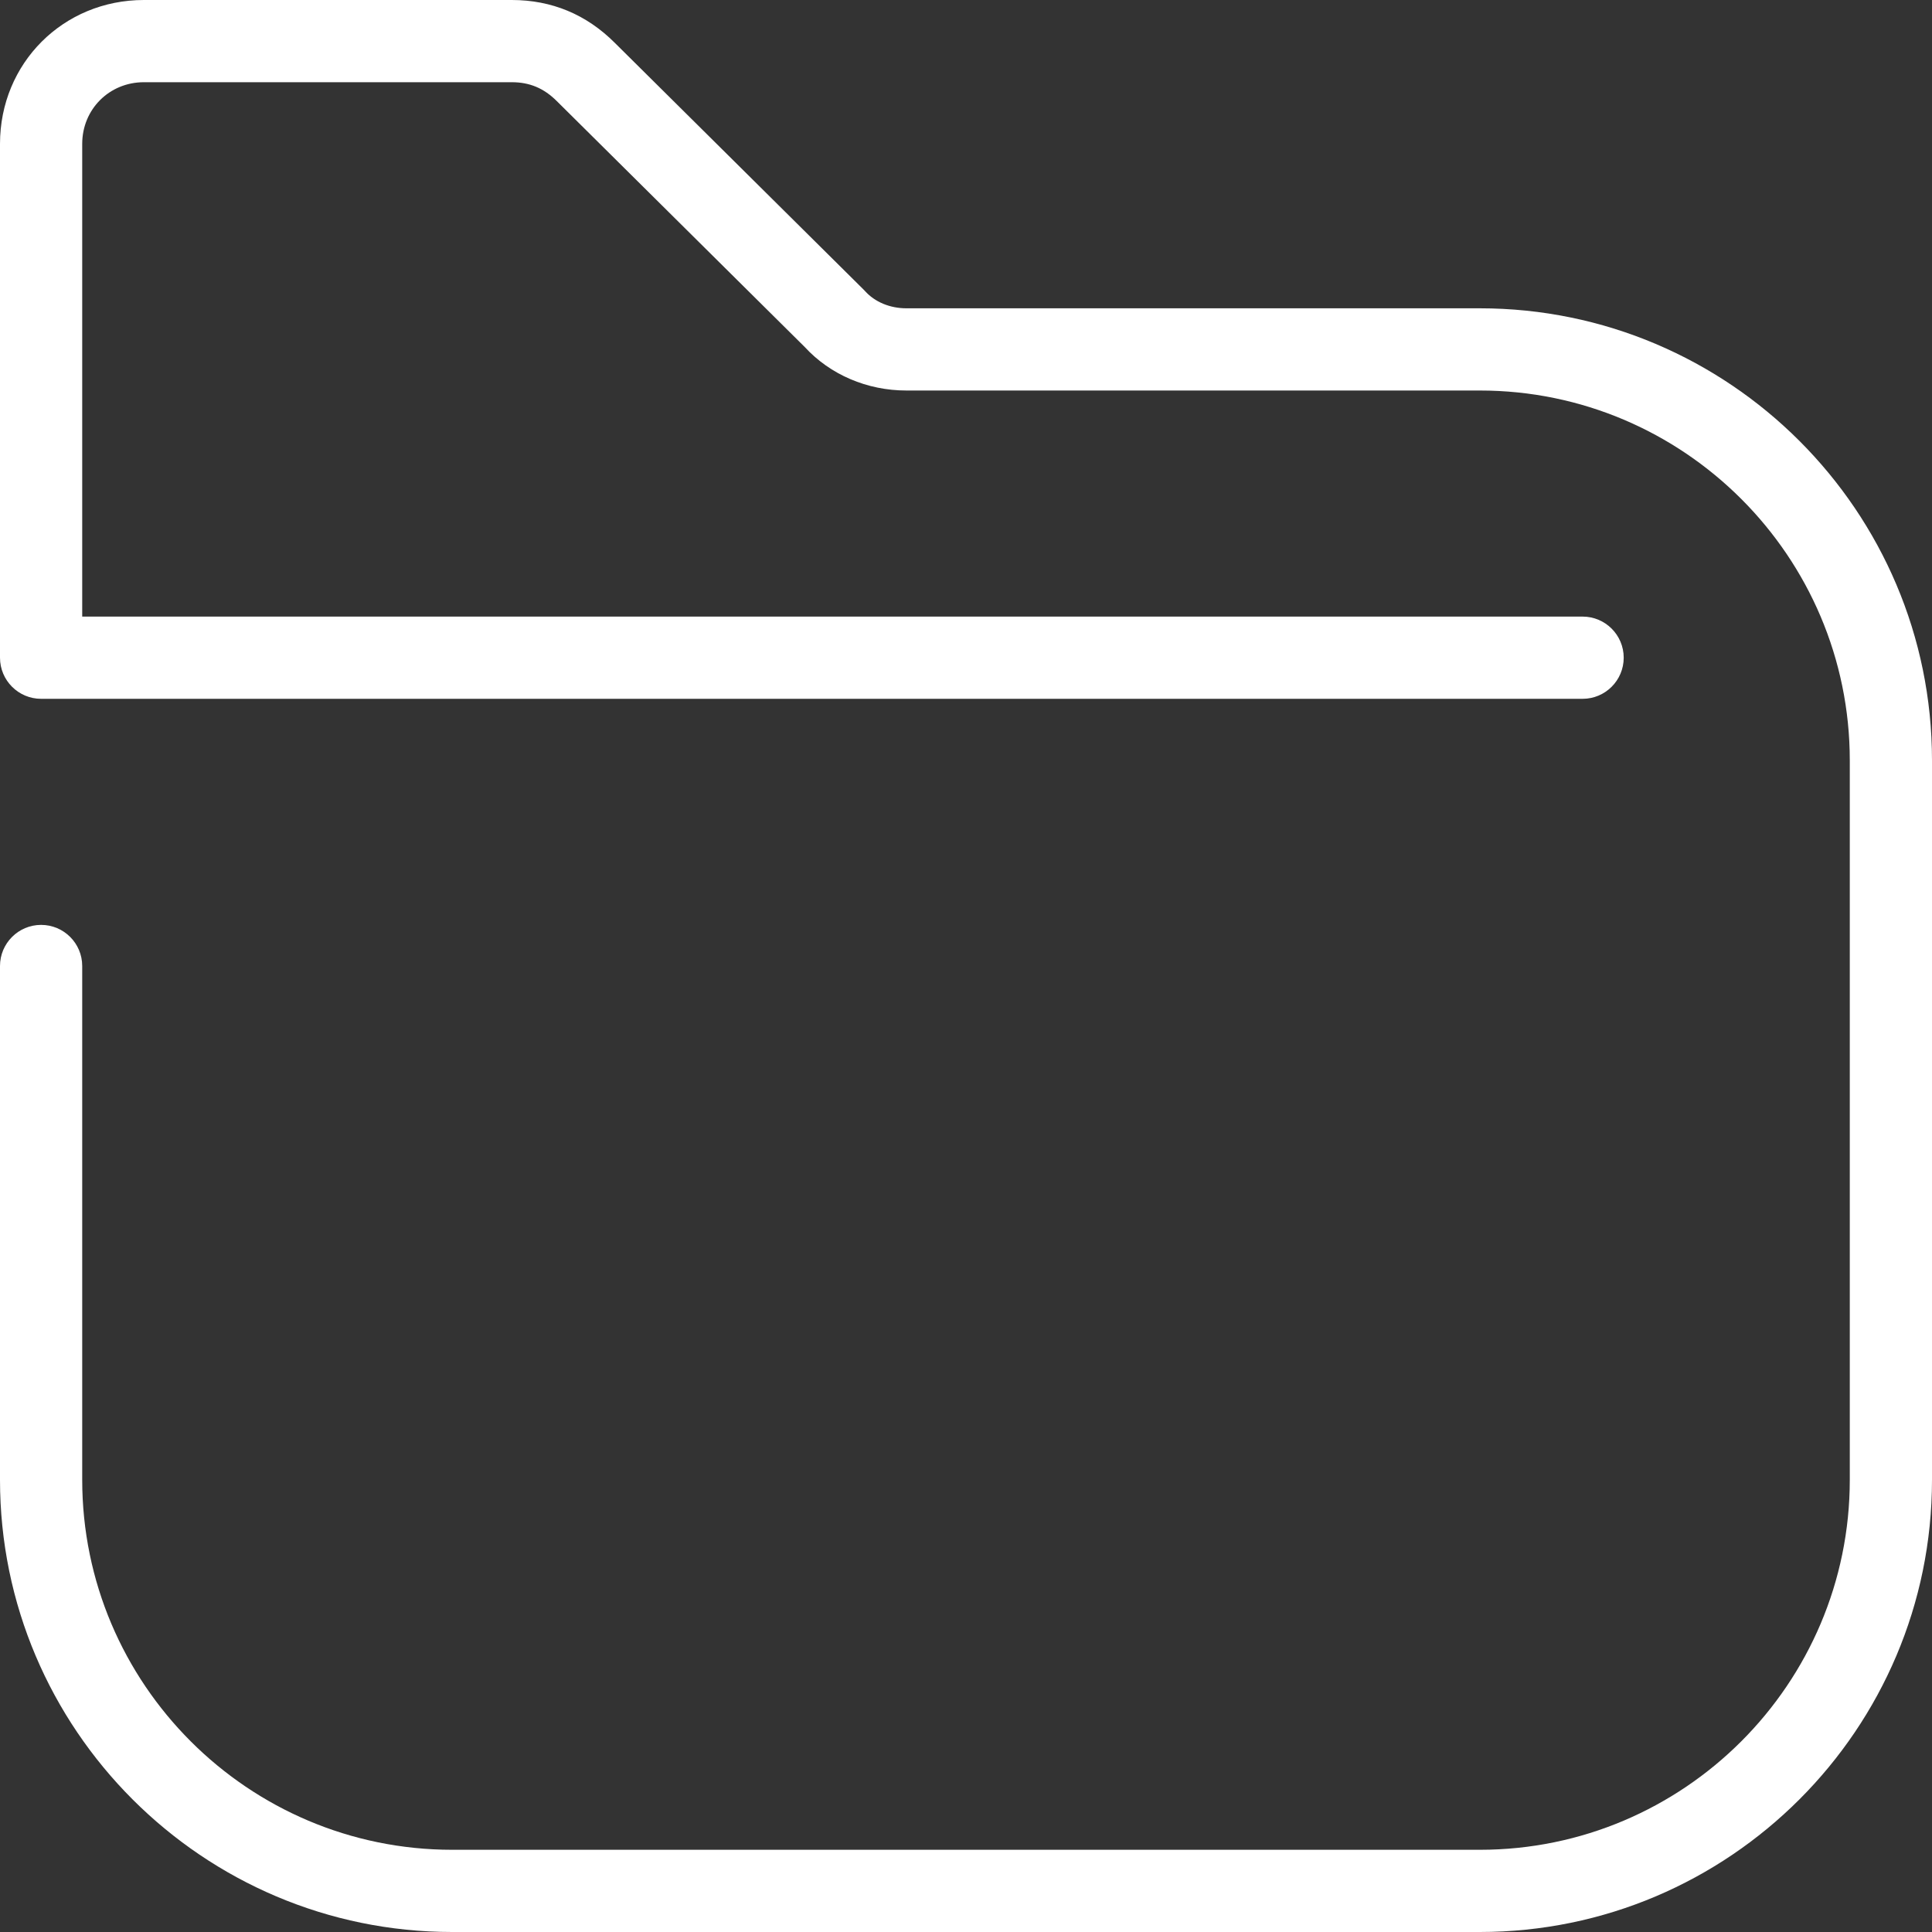 <?xml version="1.0"?>
<svg xmlns="http://www.w3.org/2000/svg" xmlns:xlink="http://www.w3.org/1999/xlink" version="1.1" id="Capa_1" x="0px" y="0px" viewBox="0 0 512 512" style="enable-background:new 0 0 512 512;" xml:space="preserve" width="512px" height="512px" class=""><rect x="0" y="0" width="512" height="512" fill="#333333" stroke="none"/><g><g>
	<g>
		<path d="M392.17,81.702H240.204c-4.357,0-8.355-1.661-10.964-4.564c-0.142-0.152-0.283-0.305-0.43-0.447l-65.874-65.329    C155.397,3.824,146.209,0,135.626,0H38.128C16.749,0,0,16.749,0,38.128v136.17c0,6.013,4.88,10.894,10.894,10.894h408.511    c6.013,0,10.894-4.88,10.894-10.894c0-6.013-4.88-10.894-10.894-10.894H21.787V38.128c0-9.162,7.179-16.34,16.34-16.34h97.498    c4.728,0,8.508,1.585,11.939,5.011l65.705,65.166c6.732,7.326,16.526,11.525,26.935,11.525H392.17    c54.06,0,98.043,43.983,98.043,98.043V392.17c0,54.06-43.983,98.043-98.043,98.043H119.83c-54.06,0-98.043-43.983-98.043-98.043    V256c0-6.013-4.88-10.894-10.894-10.894C4.88,245.106,0,249.987,0,256v136.17C0,458.245,53.755,512,119.83,512h272.34    C458.245,512,512,458.245,512,392.17V201.532C512,135.457,458.245,81.702,392.17,81.702z" data-original="#000000" class="active-path" data-old_color="#000000" fill="#FFFFFF"/>
	</g>
</g></g> </svg>

